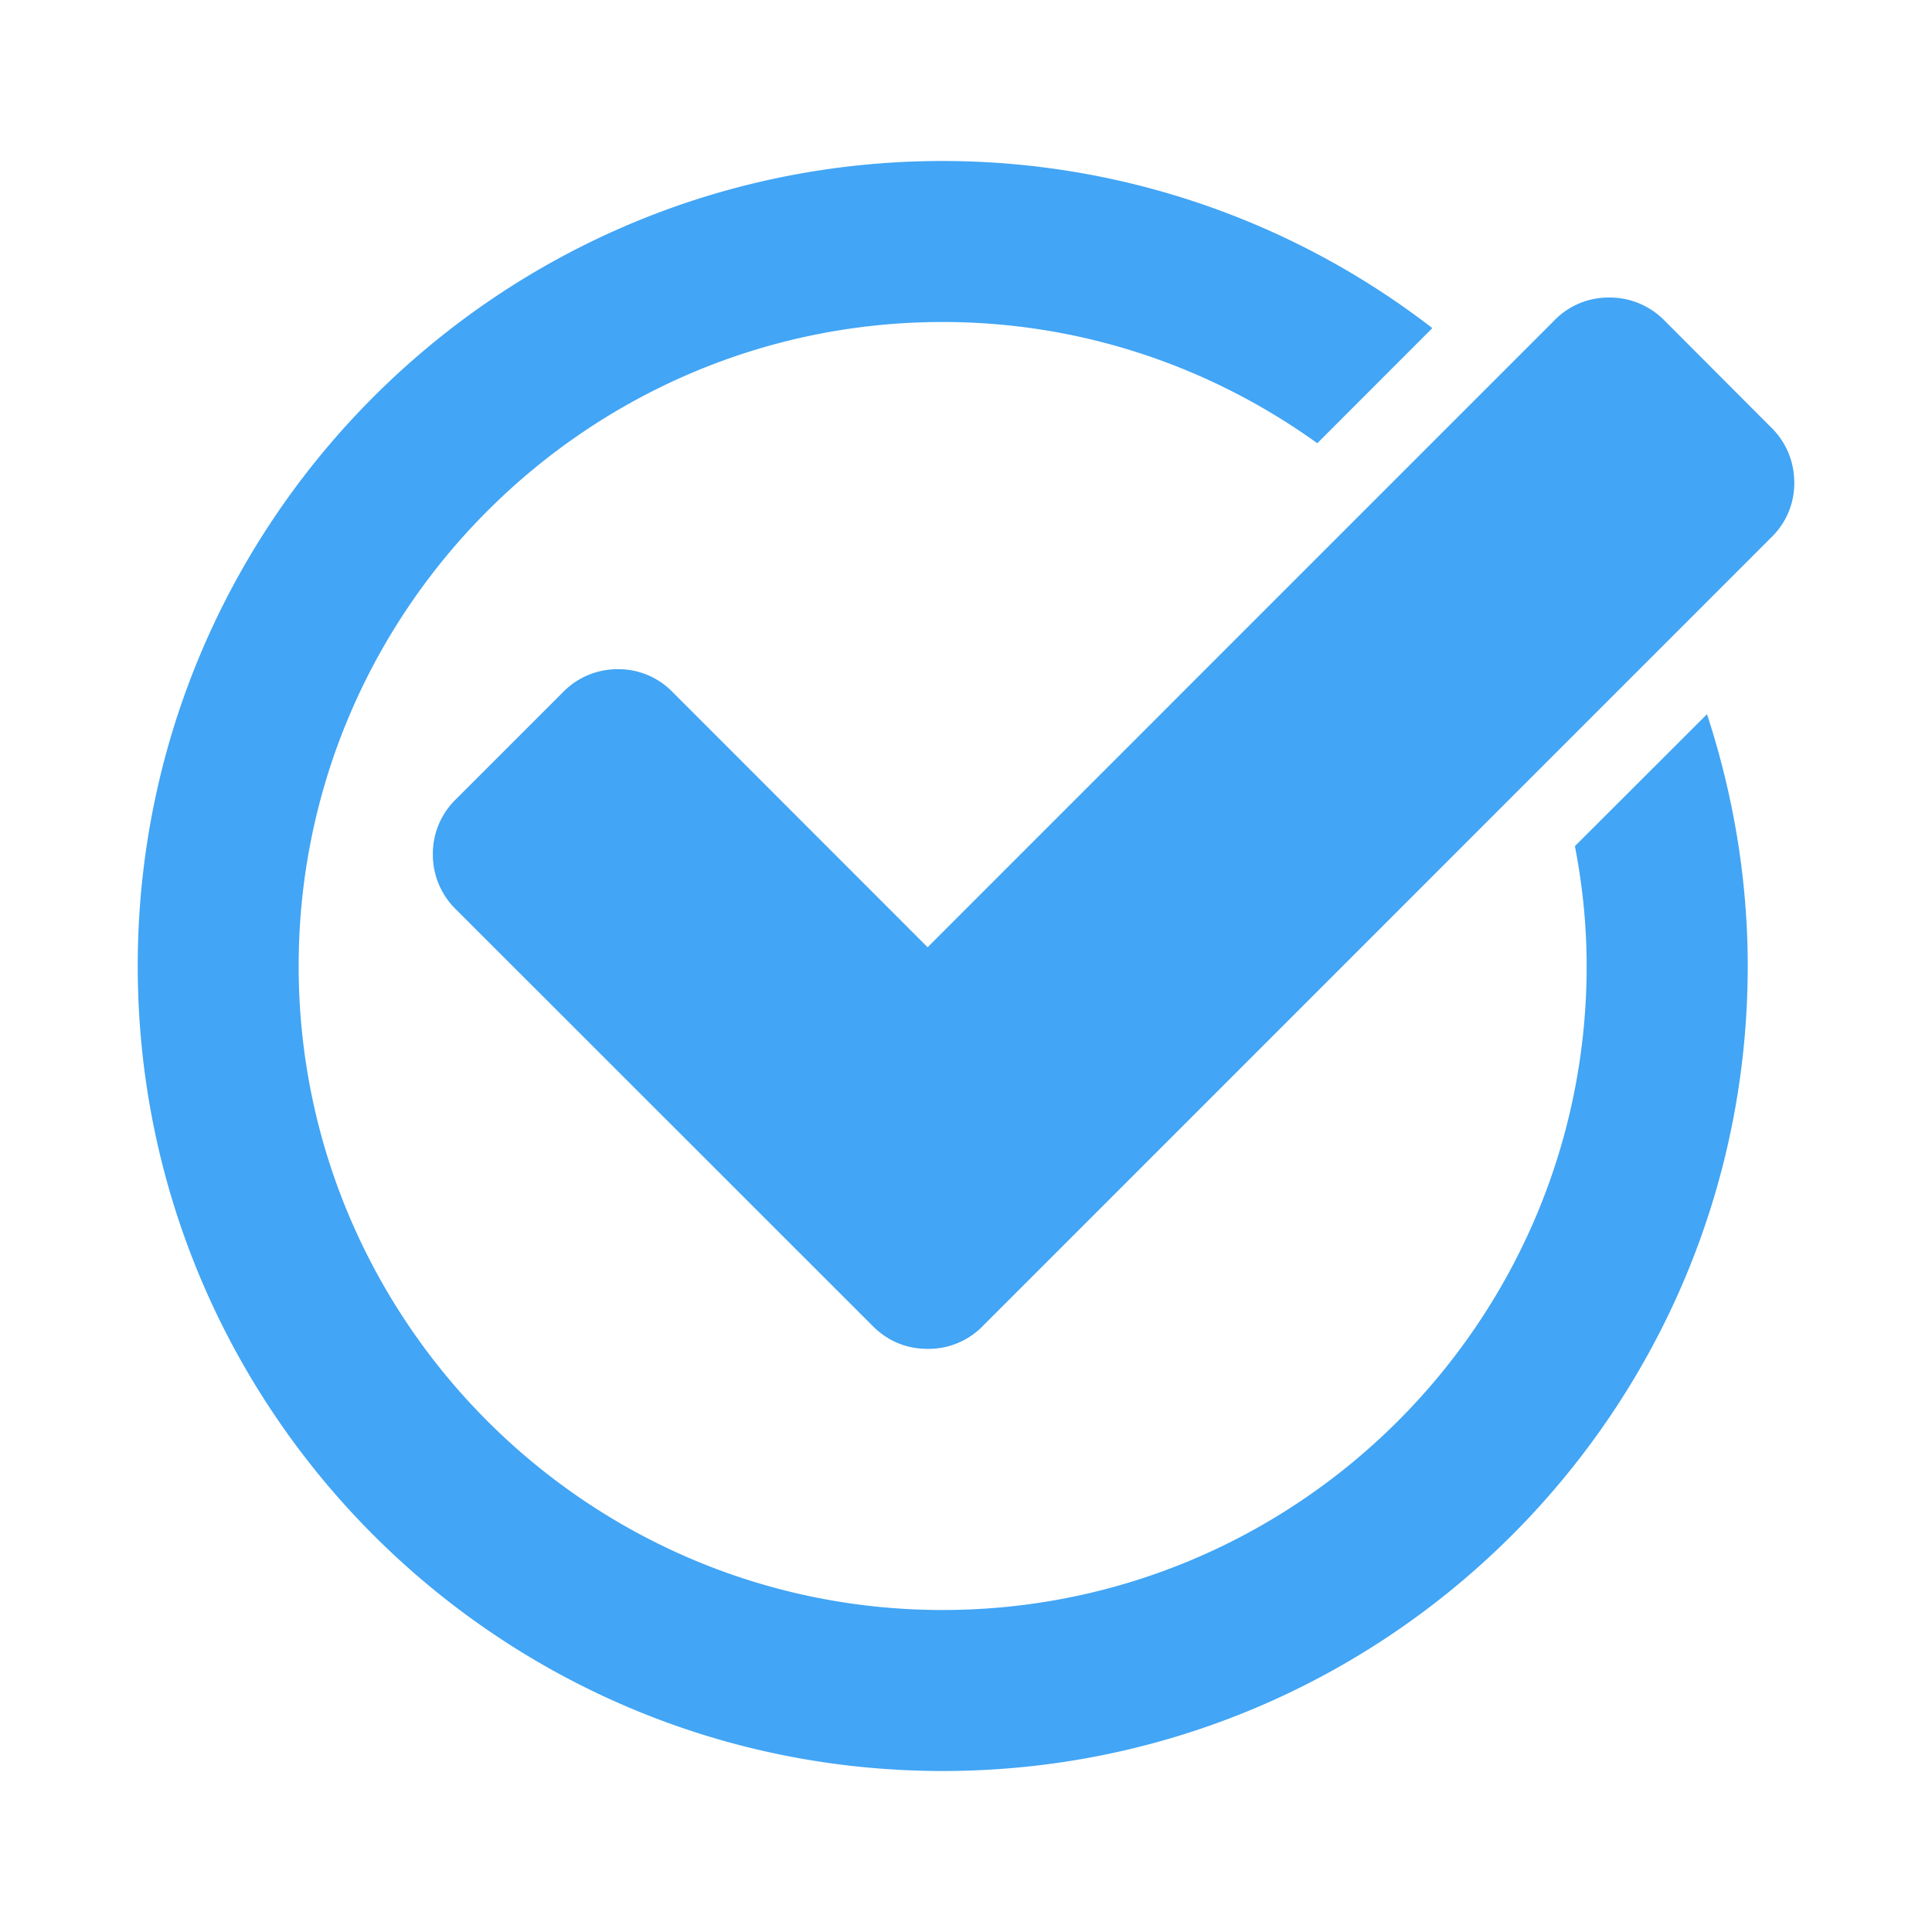 <svg version="1.1" id="Capa_1" xmlns="http://www.w3.org/2000/svg" xmlns:xlink="http://www.w3.org/1999/xlink" x="0px" y="0px" width="24px" height="24px" viewBox="0 0 24 24" enable-background="new 0 0 24 24" xml:space="preserve"><path fill="#42A5F5" d="M22 5.308l-1.32-1.323a.95.95 0 0 0-.688-.289.937.937 0 0 0-.688.289l-7.781 7.782L8.36 8.602a.936.936 0 0 0-.684-.289.945.945 0 0 0-.686.289L5.666 9.926a.943.943 0 0 0-.289.686.95.95 0 0 0 .289.687l5.172 5.17c.19.191.421.287.687.287a.94.94 0 0 0 .687-.287L22 6.679a.931.931 0 0 0 .289-.686.948.948 0 0 0-.289-.685z"/><path fill="#42A5F5" d="M19.564 10.511c.094.483.146.979.146 1.489 0 4.412-3.589 8-8 8s-8-3.588-8-8c0-4.411 3.589-8 8-8 1.735 0 3.341.562 4.654 1.506l1.429-1.43A9.947 9.947 0 0 0 11.711 2c-5.521 0-10 4.478-10 10 0 5.523 4.479 10 10 10s10-4.477 10-10c0-1.093-.184-2.143-.506-3.128l-1.641 1.639z"/></svg>
